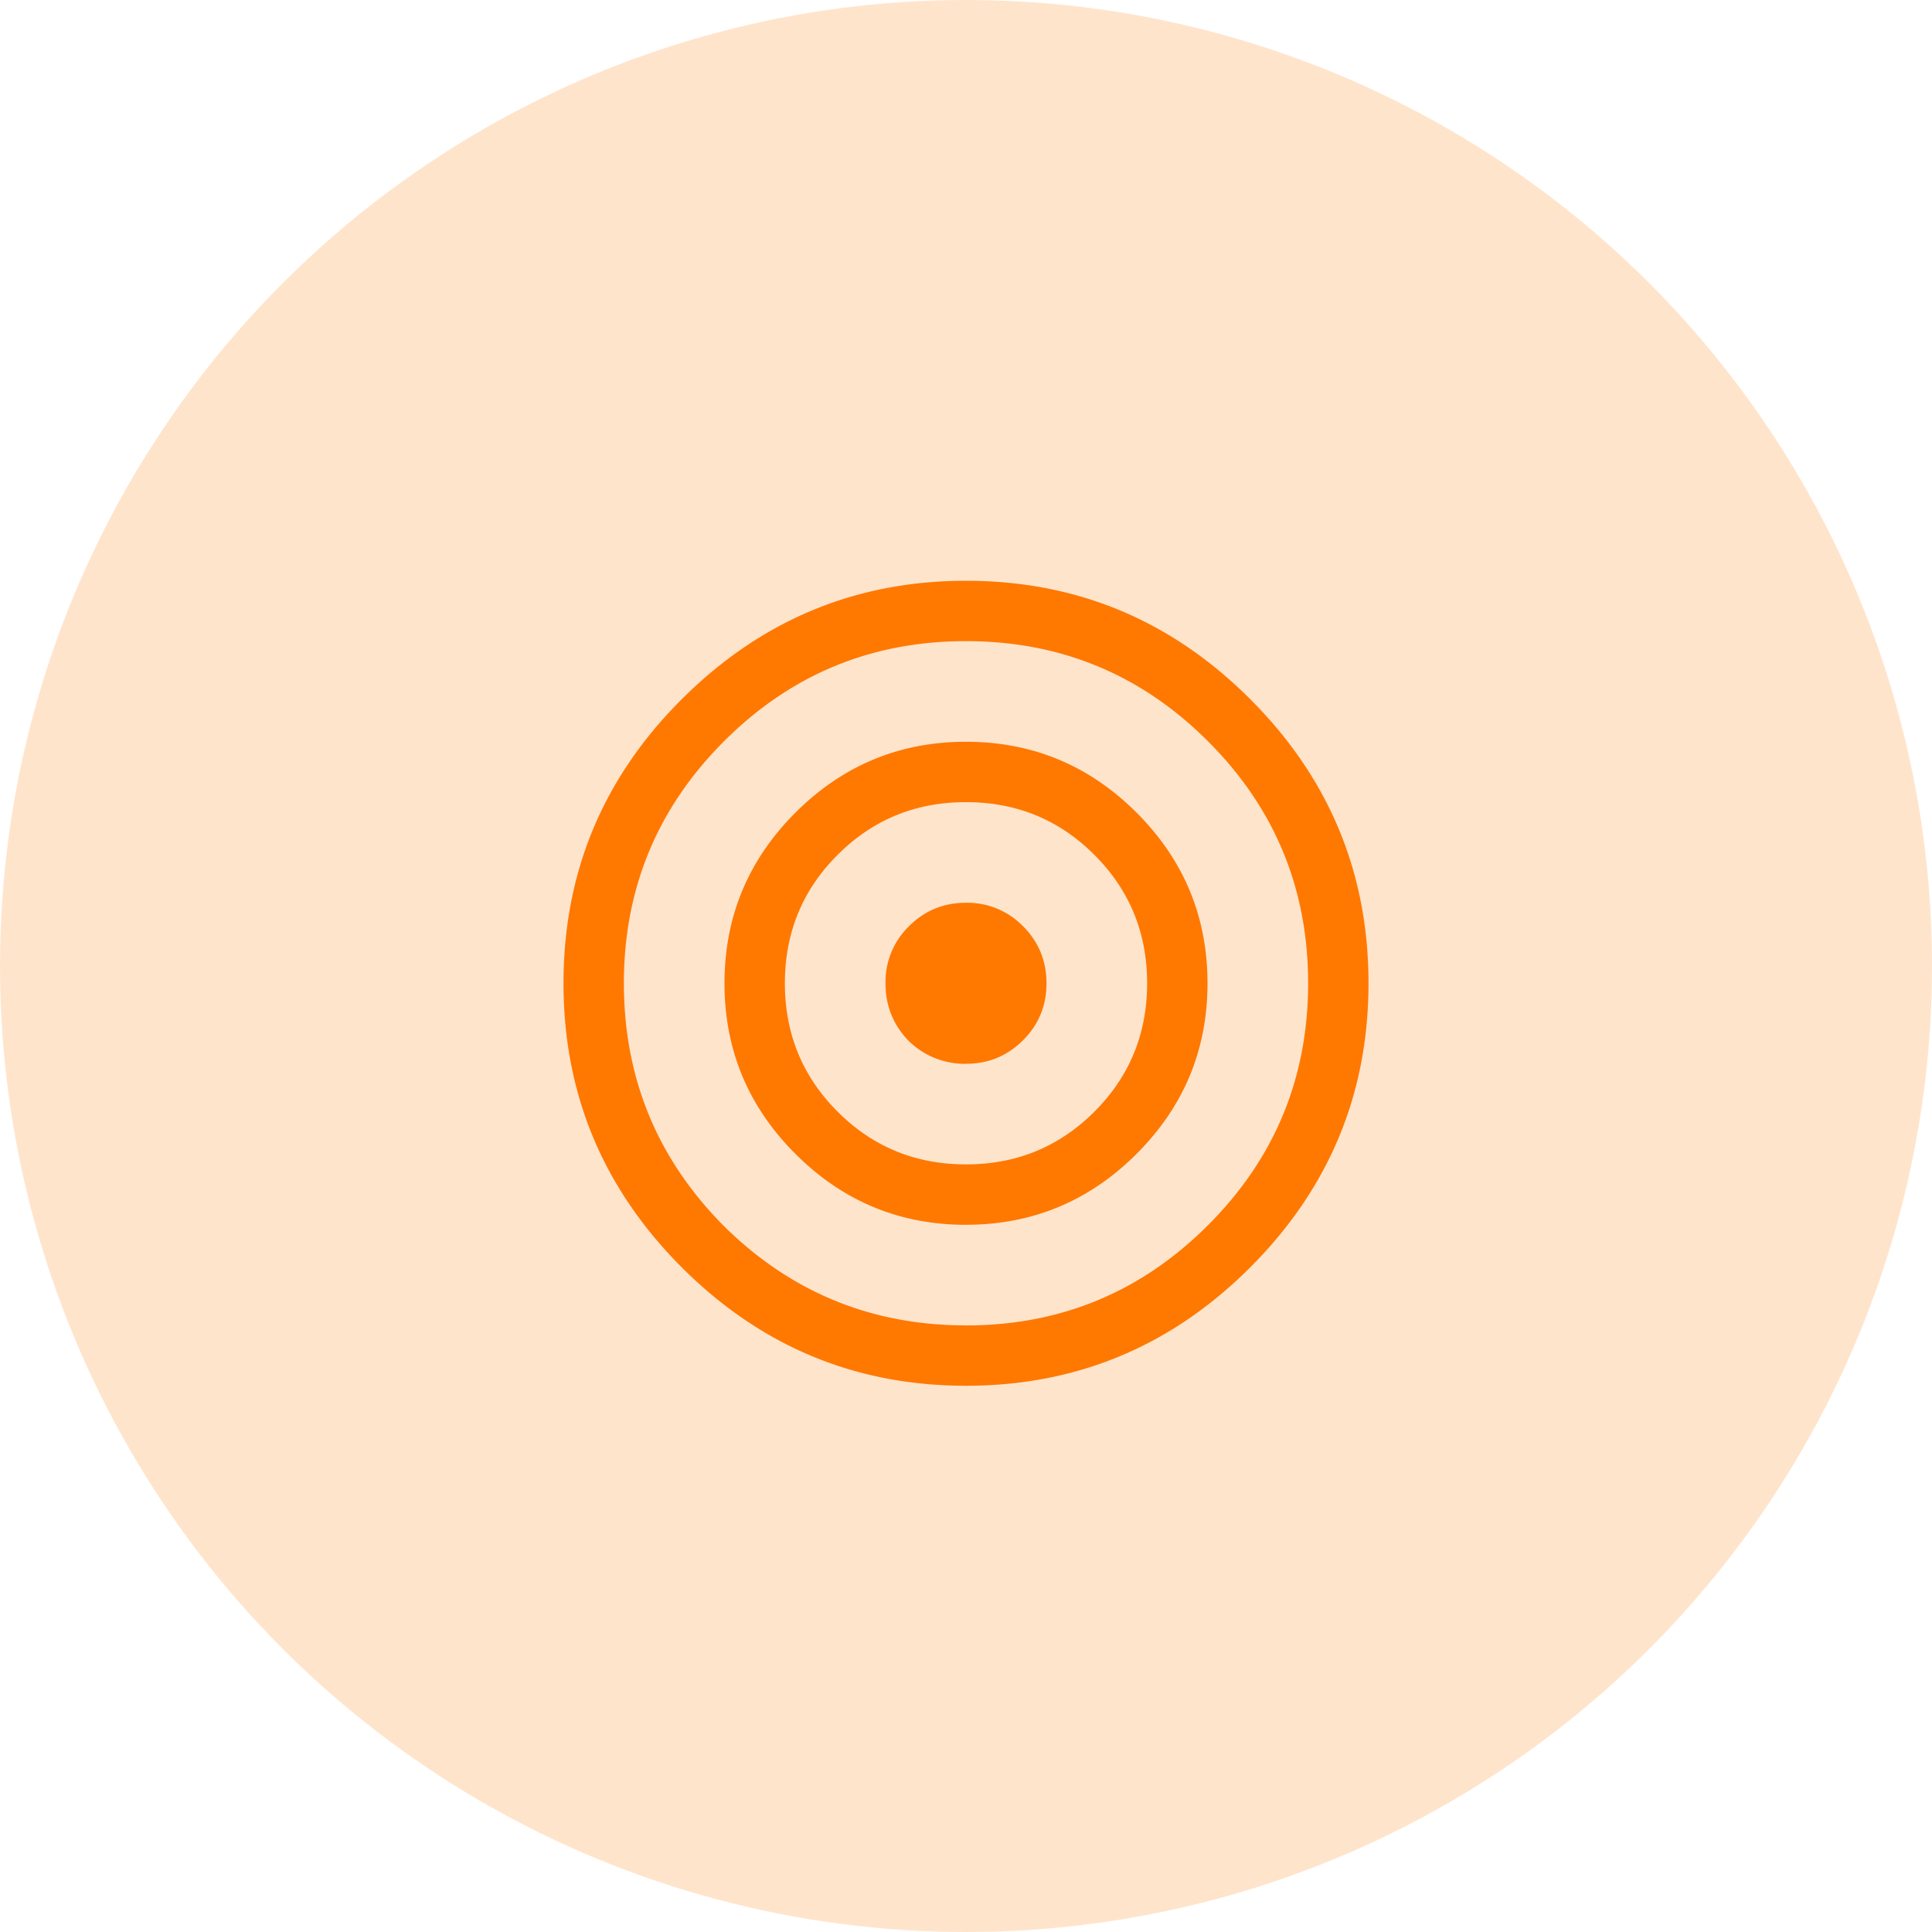 <svg width="48" height="48" xmlns="http://www.w3.org/2000/svg"><g fill="#FF7800" fill-rule="evenodd"><circle cx="24" cy="24" r="24" opacity=".2"/><path d="M24 34.429c2.746 0 5.1-.98 7.06-2.94 1.96-1.961 2.94-4.314 2.94-7.06 0-2.746-.98-5.1-2.94-7.06s-4.314-2.94-7.06-2.94c-2.746 0-5.103.984-7.071 2.952C14.976 19.333 14 21.683 14 24.429c0 2.746.98 5.099 2.94 7.06 1.96 1.96 4.314 2.94 7.06 2.94zm0-1.5c-2.35 0-4.357-.826-6.024-2.477-1.65-1.666-2.476-3.674-2.476-6.023 0-2.35.83-4.354 2.488-6.012 1.659-1.66 3.663-2.488 6.012-2.488 2.35 0 4.353.829 6.012 2.488 1.659 1.658 2.488 3.662 2.488 6.012 0 2.349-.83 4.353-2.488 6.011C28.353 32.1 26.349 32.93 24 32.93zm0-2.5c1.65 0 3.063-.588 4.238-1.762C29.413 27.492 30 26.079 30 24.429c0-1.651-.587-3.064-1.762-4.239-1.175-1.174-2.587-1.761-4.238-1.761-1.65 0-3.063.587-4.238 1.761C18.587 21.365 18 22.778 18 24.43c0 1.65.587 3.063 1.762 4.238 1.175 1.174 2.587 1.762 4.238 1.762zm0-1.5c-1.254 0-2.317-.437-3.19-1.31-.873-.873-1.31-1.936-1.31-3.19s.437-2.318 1.31-3.19c.873-.874 1.936-1.31 3.19-1.31s2.317.436 3.19 1.31c.873.872 1.31 1.936 1.31 3.19s-.437 2.317-1.31 3.19c-.873.873-1.936 1.31-3.19 1.31zm0-2.5c.556 0 1.028-.195 1.417-.584.389-.389.583-.86.583-1.416 0-.556-.194-1.028-.583-1.417A1.929 1.929 0 0024 22.429c-.556 0-1.028.194-1.417.583A1.929 1.929 0 0022 24.429c0 .555.19 1.031.571 1.428A1.99 1.99 0 0024 26.43z"/></g></svg>